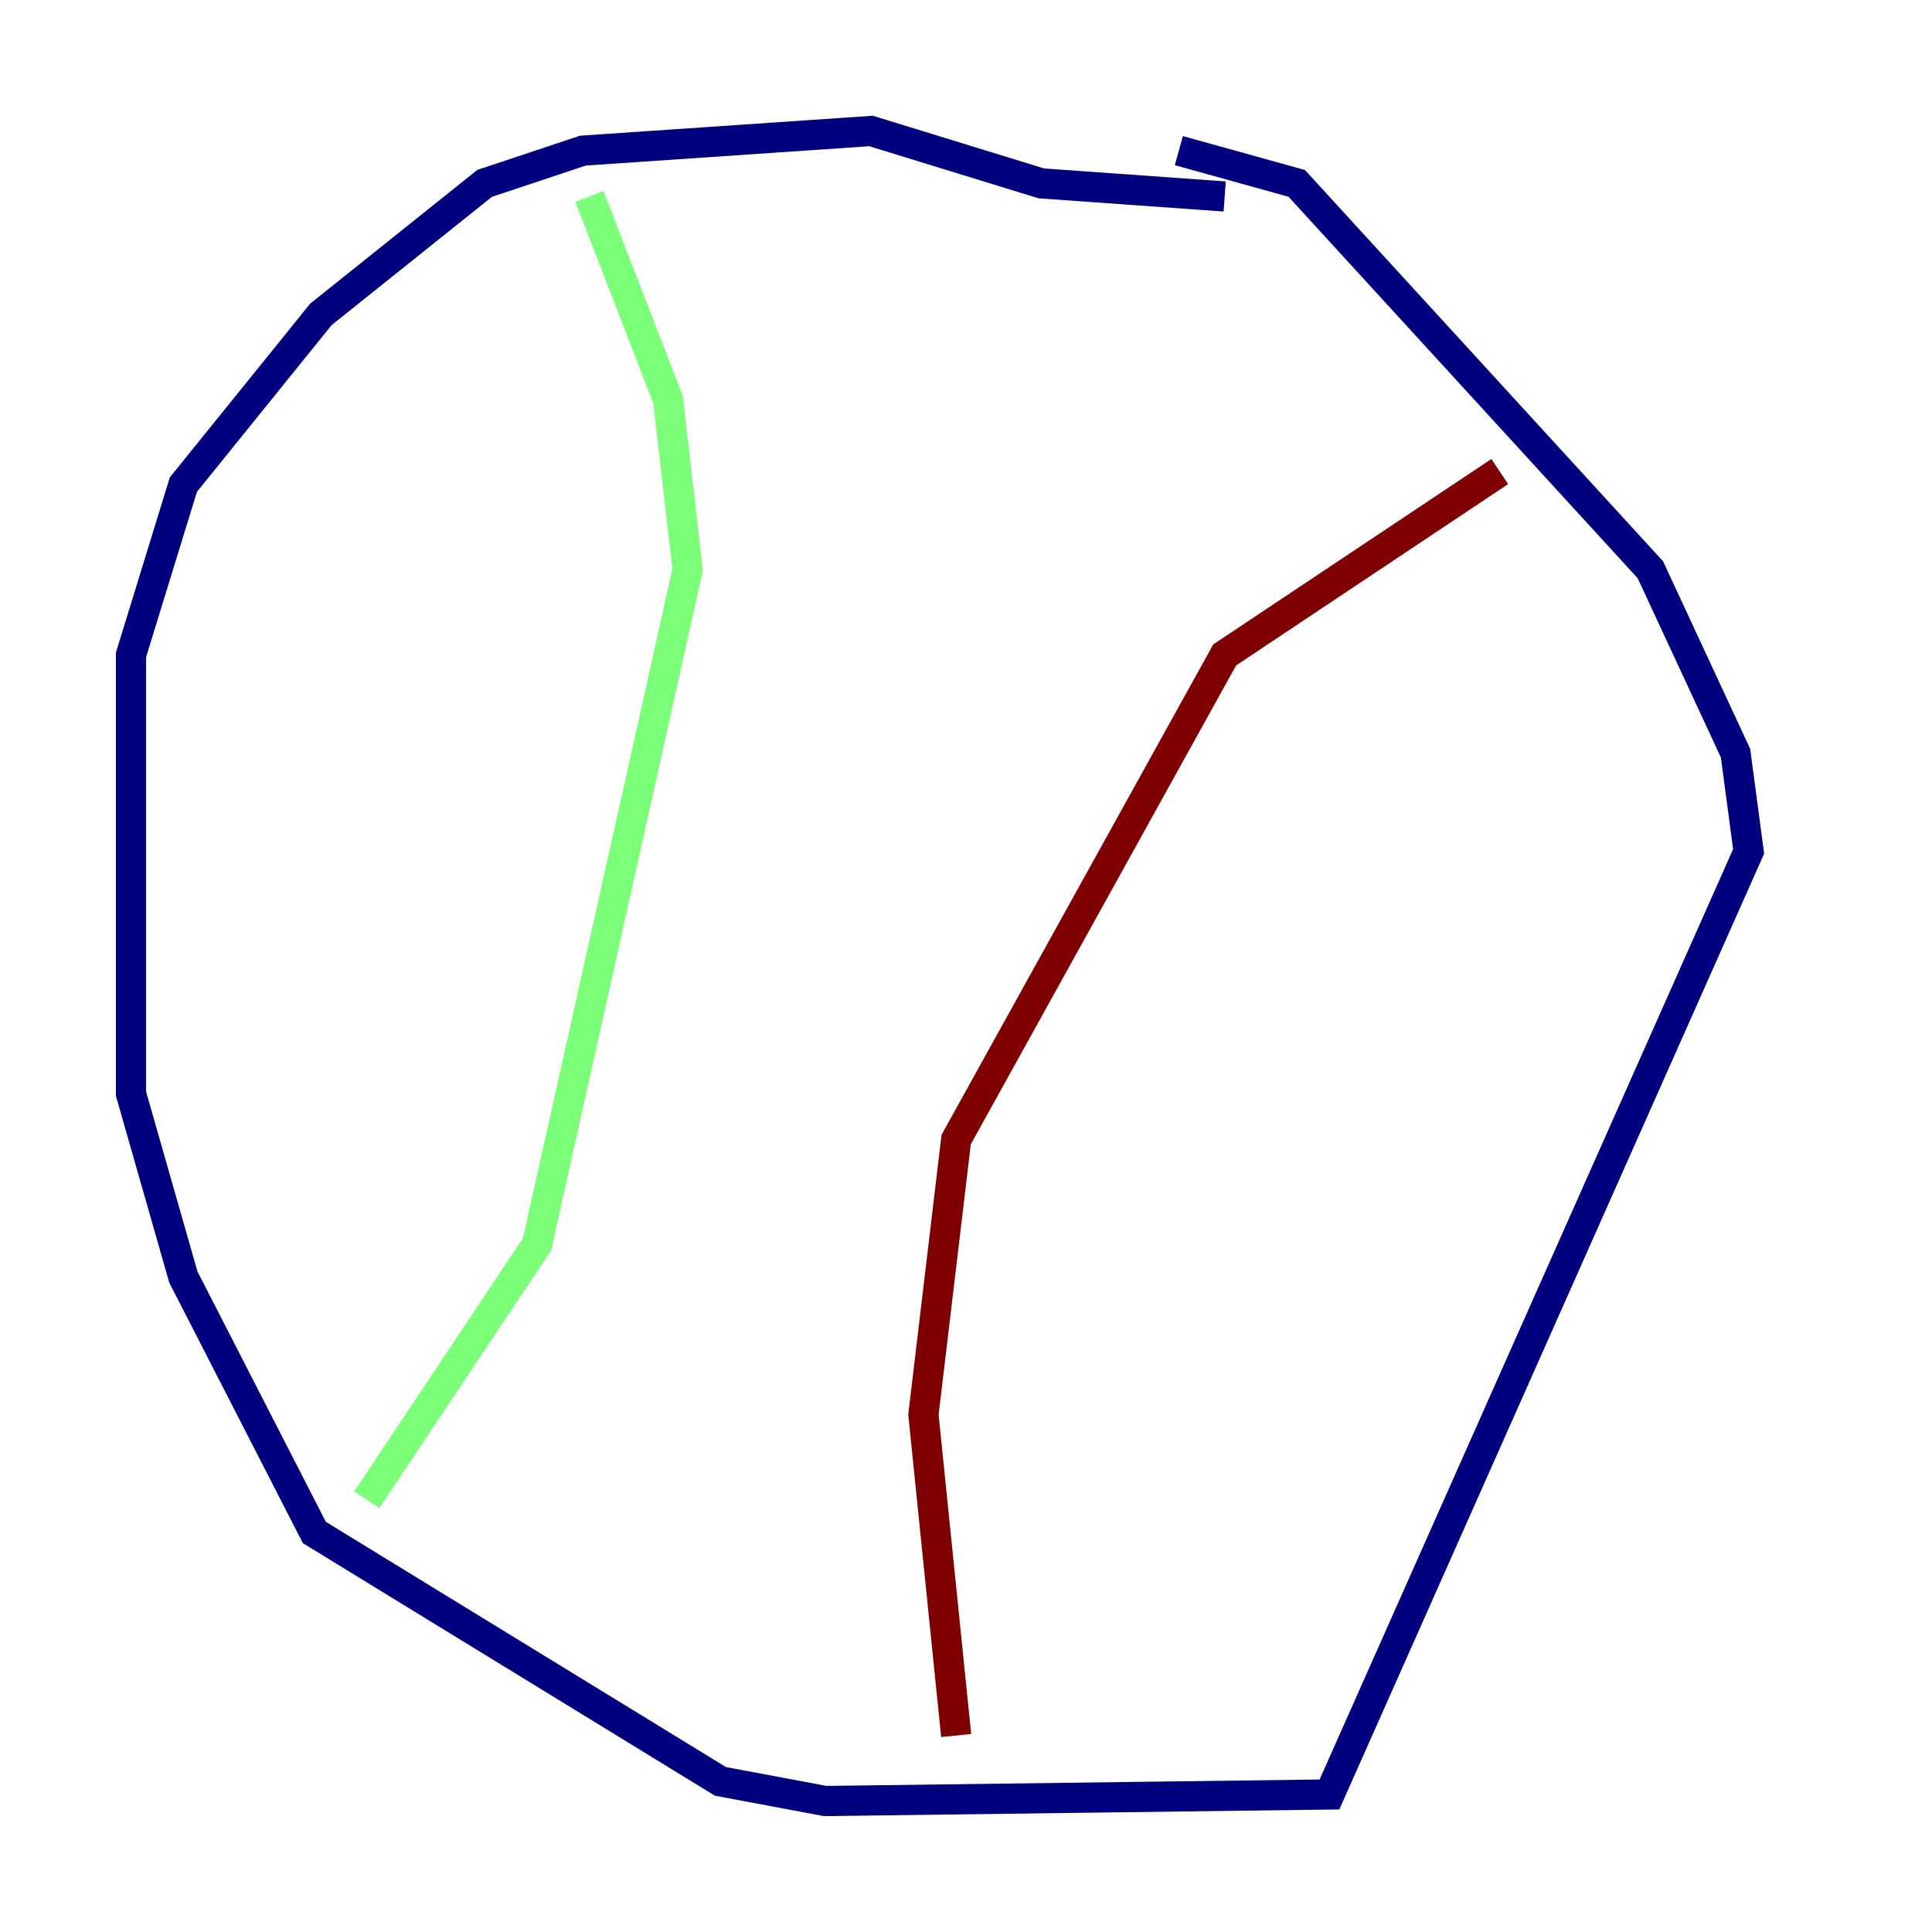 <?xml version="1.0" encoding="utf-8" ?>
<svg baseProfile="tiny" height="128" version="1.2" viewBox="0,0,128,128" width="128" xmlns="http://www.w3.org/2000/svg" xmlns:ev="http://www.w3.org/2001/xml-events" xmlns:xlink="http://www.w3.org/1999/xlink"><defs /><polyline fill="none" points="81.139,13.017 68.99,12.149 57.709,8.678 38.617,9.98 32.108,12.149 21.261,20.827 12.149,32.108 8.678,43.39 8.678,72.461 12.149,84.61 20.827,101.532 47.729,118.02 54.671,119.322 88.081,118.888 115.851,56.407 114.983,49.898 109.342,37.749 85.912,12.149 78.102,9.98" stroke="#00007f" stroke-width="2" /><polyline fill="none" points="39.051,13.017 44.258,26.468 45.559,37.749 35.58,82.441 24.298,99.363" stroke="#7cff79" stroke-width="2" /><polyline fill="none" points="99.363,31.241 81.139,43.39 63.349,75.498 61.18,93.722 63.349,114.983" stroke="#7f0000" stroke-width="2" /></svg>